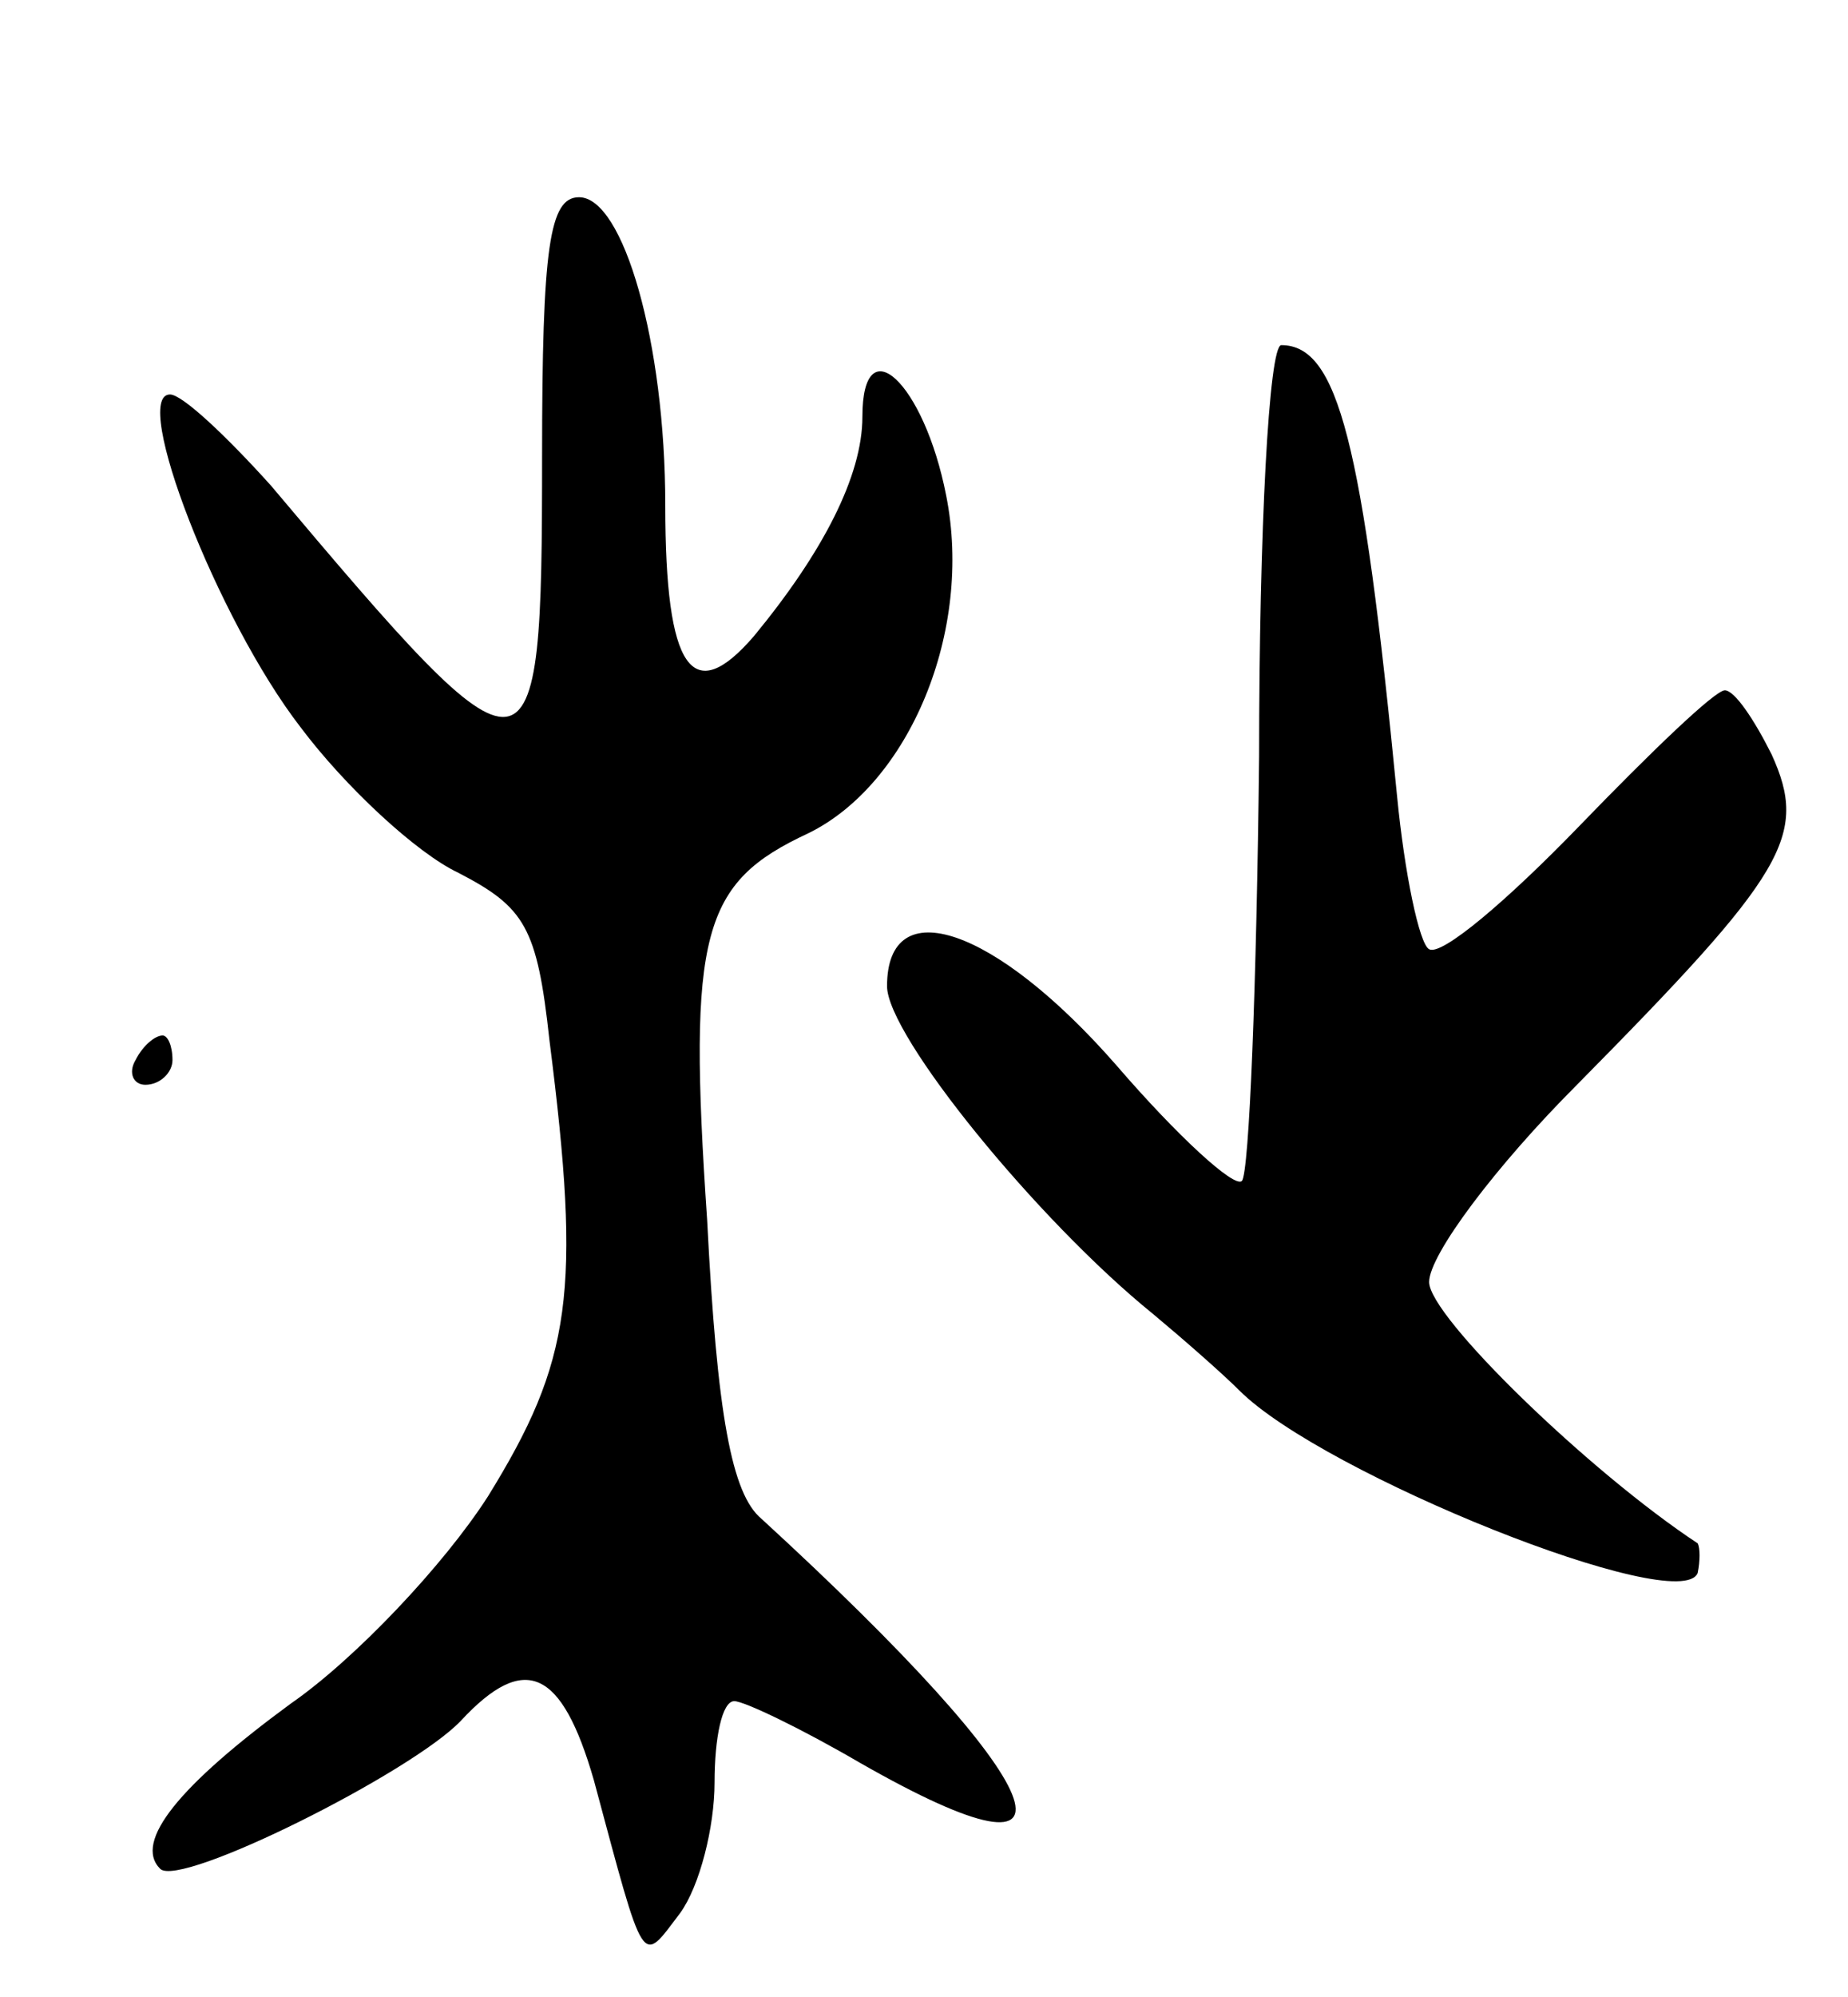 <svg version="1.0" xmlns="http://www.w3.org/2000/svg"
 width="75pt" height="81pt" viewBox="0 0 75 81"
 preserveAspectRatio="xMidYMid meet">
<g transform="translate(0,81) scale(0.1,-0.1)"
fill="#000000" stroke="none">
<path d="M220 625 c0 -139 -3 -139 -110 -12 -18 20 -36 37 -41 37 -16 0 19
-91 53 -135 18 -24 47 -51 64 -59 27 -14 32 -22 37 -68 13 -102 9 -130 -25
-185 -18 -28 -54 -66 -80 -84 -45 -33 -64 -56 -53 -67 8 -8 102 39 122 60 26
28 41 21 54 -24 21 -78 19 -75 35 -54 8 11 14 35 14 53 0 18 3 33 8 33 4 0 27
-11 51 -25 98 -56 80 -11 -40 99 -12 10 -18 42 -22 121 -8 117 -2 137 41 157
41 20 67 82 56 137 -9 46 -34 69 -34 32 0 -24 -16 -55 -44 -89 -25 -29 -36
-14 -36 53 0 66 -17 125 -35 125 -12 0 -15 -20 -15 -105z"/>
<path d="M511 503 c-1 -92 -4 -169 -7 -172 -3 -3 -26 18 -51 47 -49 56 -93 71
-93 32 0 -20 61 -95 108 -133 12 -10 28 -24 35 -31 34 -34 179 -92 186 -74 1
5 1 10 0 12 -44 29 -109 92 -109 106 0 11 27 47 60 80 85 86 94 101 79 134 -7
14 -15 26 -19 26 -4 0 -30 -25 -59 -55 -29 -30 -56 -53 -61 -50 -4 2 -10 31
-13 62 -14 144 -24 183 -47 183 -5 0 -9 -75 -9 -167z"/>
<path d="M55 380 c-3 -5 -1 -10 4 -10 6 0 11 5 11 10 0 6 -2 10 -4 10 -3 0 -8
-4 -11 -10z"/>
</g>
</svg>
